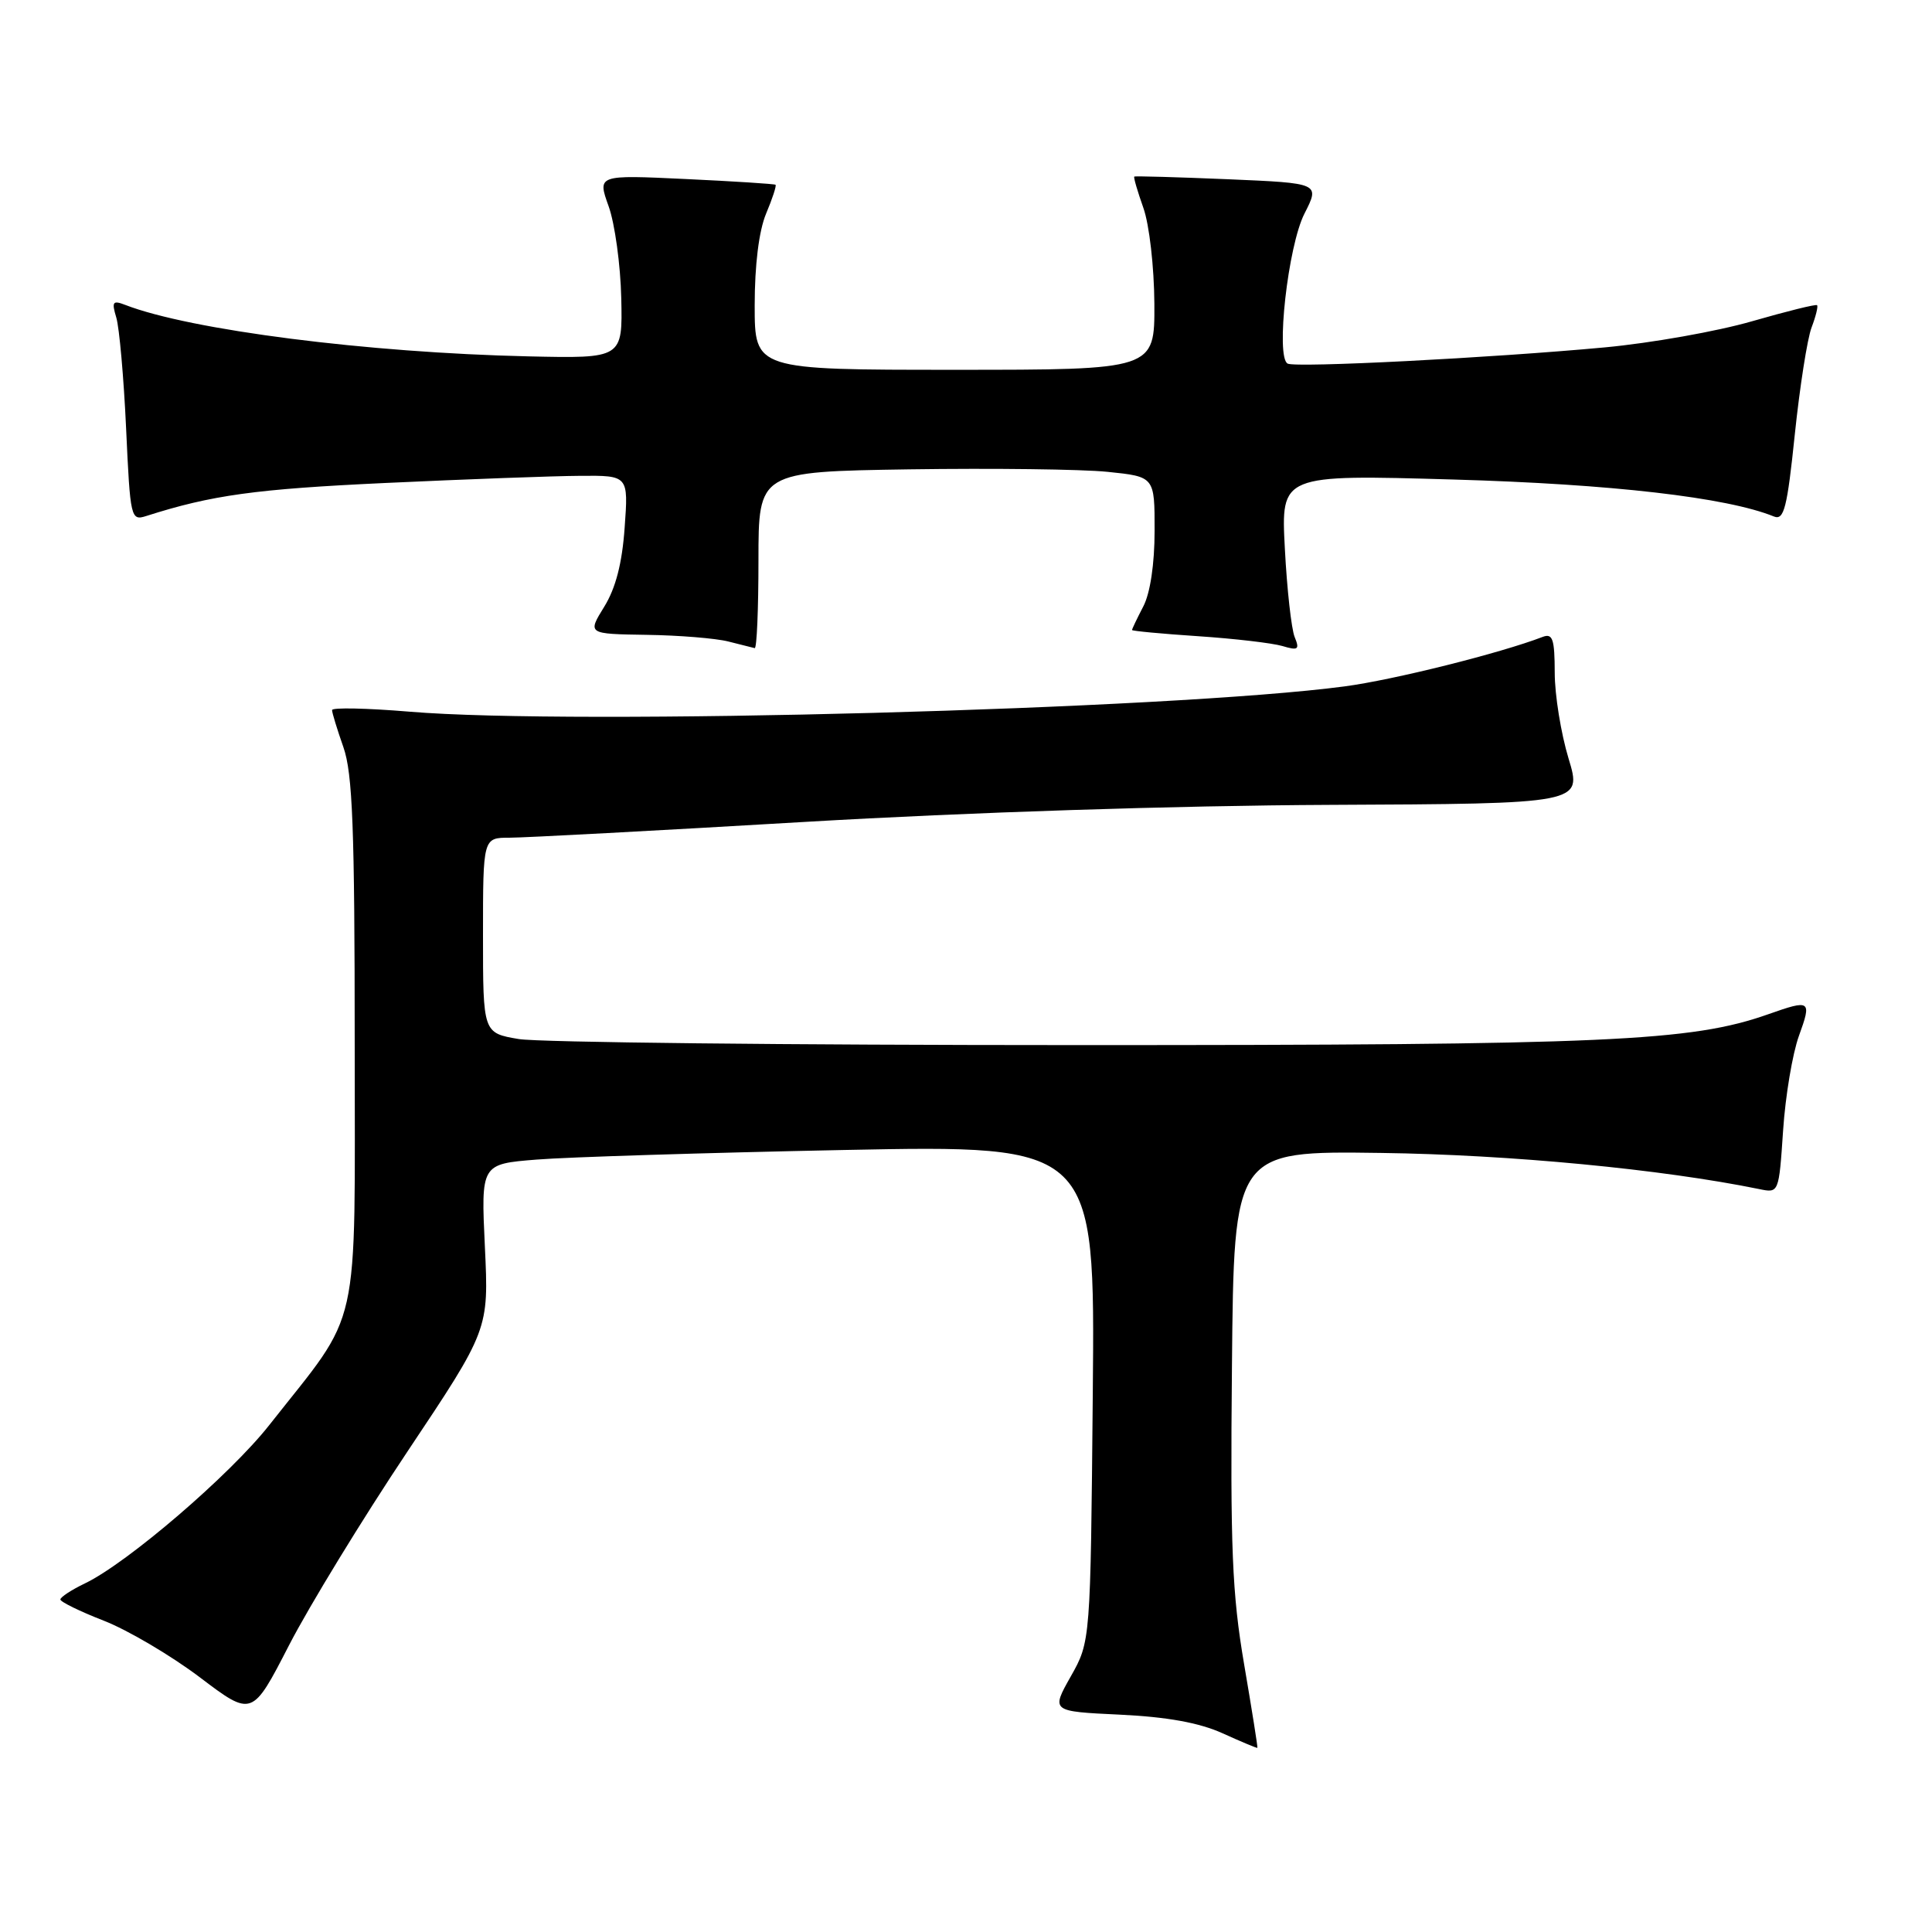 <?xml version="1.0" encoding="UTF-8" standalone="no"?>
<!DOCTYPE svg PUBLIC "-//W3C//DTD SVG 1.1//EN" "http://www.w3.org/Graphics/SVG/1.1/DTD/svg11.dtd" >
<svg xmlns="http://www.w3.org/2000/svg" xmlns:xlink="http://www.w3.org/1999/xlink" version="1.1" viewBox="0 0 256 256">
 <g >
 <path fill="currentColor"
d=" M 164.85 220.51 C 163.26 211.18 163.01 205.18 163.24 181.01 C 163.50 152.50 163.50 152.50 183.00 152.77 C 200.08 153.00 220.18 154.92 233.11 157.56 C 235.71 158.10 235.71 158.10 236.27 149.80 C 236.57 145.23 237.52 139.59 238.37 137.25 C 240.08 132.53 239.92 132.41 234.31 134.39 C 224.07 138.00 213.13 138.49 142.50 138.48 C 104.55 138.48 71.36 138.12 68.75 137.68 C 64.00 136.88 64.00 136.88 64.00 123.94 C 64.00 111.00 64.00 111.00 67.52 111.00 C 69.46 111.00 87.12 110.06 106.77 108.90 C 128.19 107.64 155.95 106.74 176.08 106.65 C 209.66 106.50 209.66 106.50 207.84 100.50 C 206.84 97.20 206.01 92.09 206.01 89.14 C 206.00 84.68 205.74 83.89 204.42 84.39 C 198.78 86.56 184.65 90.09 178.17 90.95 C 155.20 94.00 76.03 96.14 54.25 94.30 C 48.61 93.83 44.00 93.73 44.00 94.09 C 44.00 94.45 44.68 96.66 45.50 99.00 C 46.72 102.47 47.00 109.69 47.00 138.20 C 47.00 177.57 47.98 173.21 35.68 188.83 C 30.49 195.43 16.87 207.12 11.25 209.81 C 9.46 210.67 8.00 211.63 8.00 211.94 C 8.00 212.25 10.59 213.52 13.75 214.75 C 16.91 215.98 22.63 219.35 26.46 222.24 C 33.41 227.50 33.41 227.50 38.30 218.00 C 40.99 212.78 48.05 201.23 53.98 192.35 C 64.77 176.19 64.77 176.19 64.25 165.22 C 63.73 154.24 63.73 154.24 71.11 153.65 C 75.18 153.32 93.49 152.75 111.80 152.38 C 145.10 151.72 145.10 151.72 144.80 184.61 C 144.50 217.50 144.50 217.50 141.88 222.14 C 139.27 226.77 139.27 226.77 148.38 227.20 C 154.66 227.50 158.90 228.27 162.00 229.67 C 164.47 230.79 166.55 231.66 166.61 231.60 C 166.68 231.55 165.88 226.55 164.85 220.51 Z  M 100.50 74.25 C 100.50 62.50 100.50 62.50 120.50 62.19 C 131.50 62.03 143.31 62.17 146.75 62.52 C 153.00 63.16 153.00 63.16 152.99 70.33 C 152.99 74.73 152.41 78.60 151.49 80.36 C 150.67 81.94 150.00 83.34 150.00 83.48 C 150.00 83.61 153.94 83.98 158.75 84.30 C 163.56 84.62 168.59 85.21 169.92 85.60 C 172.02 86.23 172.23 86.07 171.55 84.41 C 171.12 83.36 170.53 78.09 170.25 72.69 C 169.73 62.88 169.73 62.88 192.61 63.54 C 213.51 64.14 228.82 65.90 235.06 68.44 C 236.39 68.97 236.81 67.32 237.82 57.57 C 238.48 51.25 239.48 44.87 240.04 43.40 C 240.60 41.93 240.93 40.60 240.77 40.44 C 240.62 40.28 236.74 41.25 232.15 42.57 C 227.56 43.90 218.78 45.46 212.65 46.03 C 197.57 47.43 171.71 48.75 170.62 48.18 C 169.01 47.34 170.66 32.59 172.85 28.30 C 174.90 24.27 174.90 24.27 162.70 23.75 C 155.99 23.47 150.41 23.31 150.30 23.40 C 150.18 23.50 150.73 25.36 151.50 27.54 C 152.29 29.75 152.93 35.37 152.96 40.25 C 153.00 49.00 153.00 49.00 126.50 49.00 C 100.00 49.00 100.00 49.00 100.00 40.47 C 100.00 35.11 100.56 30.59 101.51 28.31 C 102.35 26.32 102.91 24.60 102.76 24.48 C 102.62 24.37 97.25 24.02 90.82 23.72 C 79.15 23.17 79.15 23.17 80.65 27.34 C 81.47 29.63 82.22 35.10 82.32 39.50 C 82.50 47.50 82.50 47.50 70.00 47.22 C 48.72 46.74 25.21 43.74 16.59 40.40 C 14.93 39.76 14.78 39.99 15.41 42.08 C 15.81 43.41 16.40 50.02 16.71 56.77 C 17.26 68.70 17.33 69.03 19.39 68.37 C 28.06 65.60 33.86 64.80 51.00 64.00 C 61.73 63.50 73.37 63.07 76.88 63.05 C 83.27 63.00 83.27 63.00 82.77 69.90 C 82.44 74.63 81.58 77.95 80.06 80.40 C 77.84 84.00 77.84 84.00 85.67 84.12 C 89.98 84.18 94.85 84.58 96.50 85.00 C 98.15 85.42 99.72 85.82 100.00 85.88 C 100.28 85.95 100.50 80.71 100.50 74.25 Z "/>
</g>
</svg>